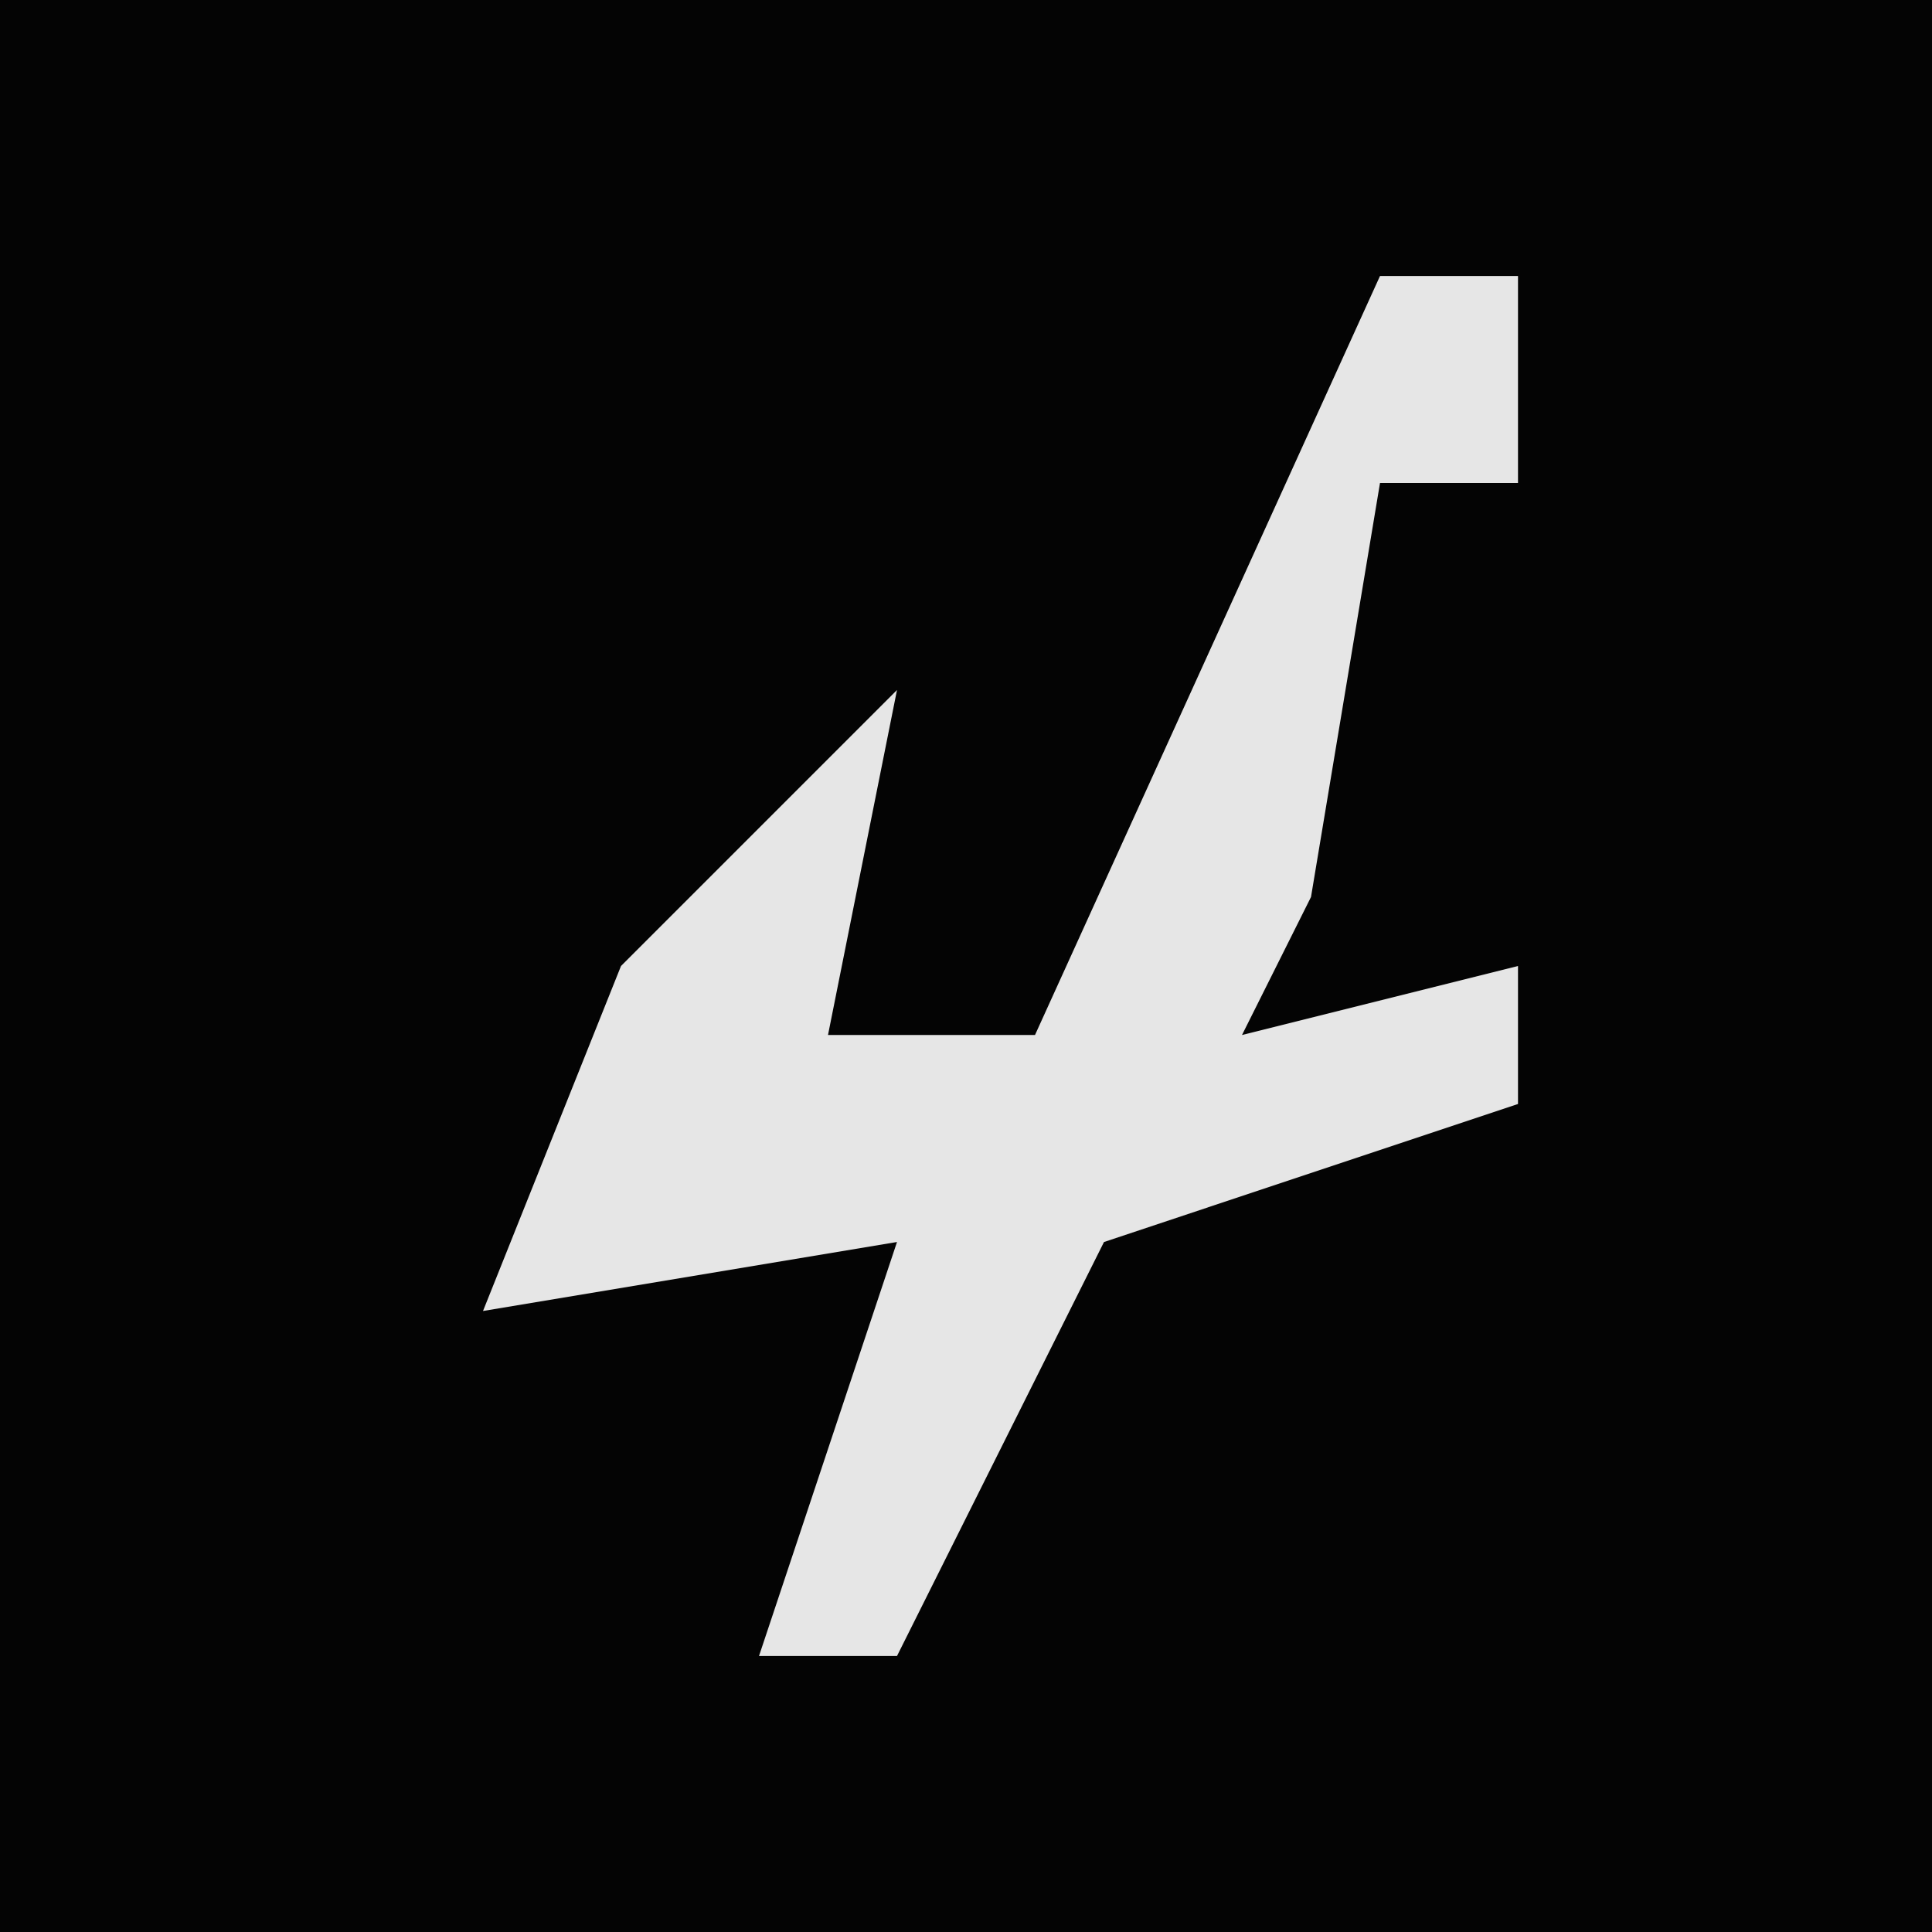 <?xml version="1.0" encoding="UTF-8"?>
<svg version="1.1" xmlns="http://www.w3.org/2000/svg" width="28" height="28">
<path d="M0,0 L28,0 L28,28 L0,28 Z " fill="#040404" transform="translate(0,0)"/>
<path d="M0,0 L2,0 L2,3 L0,3 L-1,9 L-2,11 L2,10 L2,12 L-4,14 L-7,20 L-9,20 L-7,14 L-13,15 L-11,10 L-7,6 L-8,11 L-5,11 Z " fill="#E6E6E6" transform="translate(20,4)"/>
</svg>
